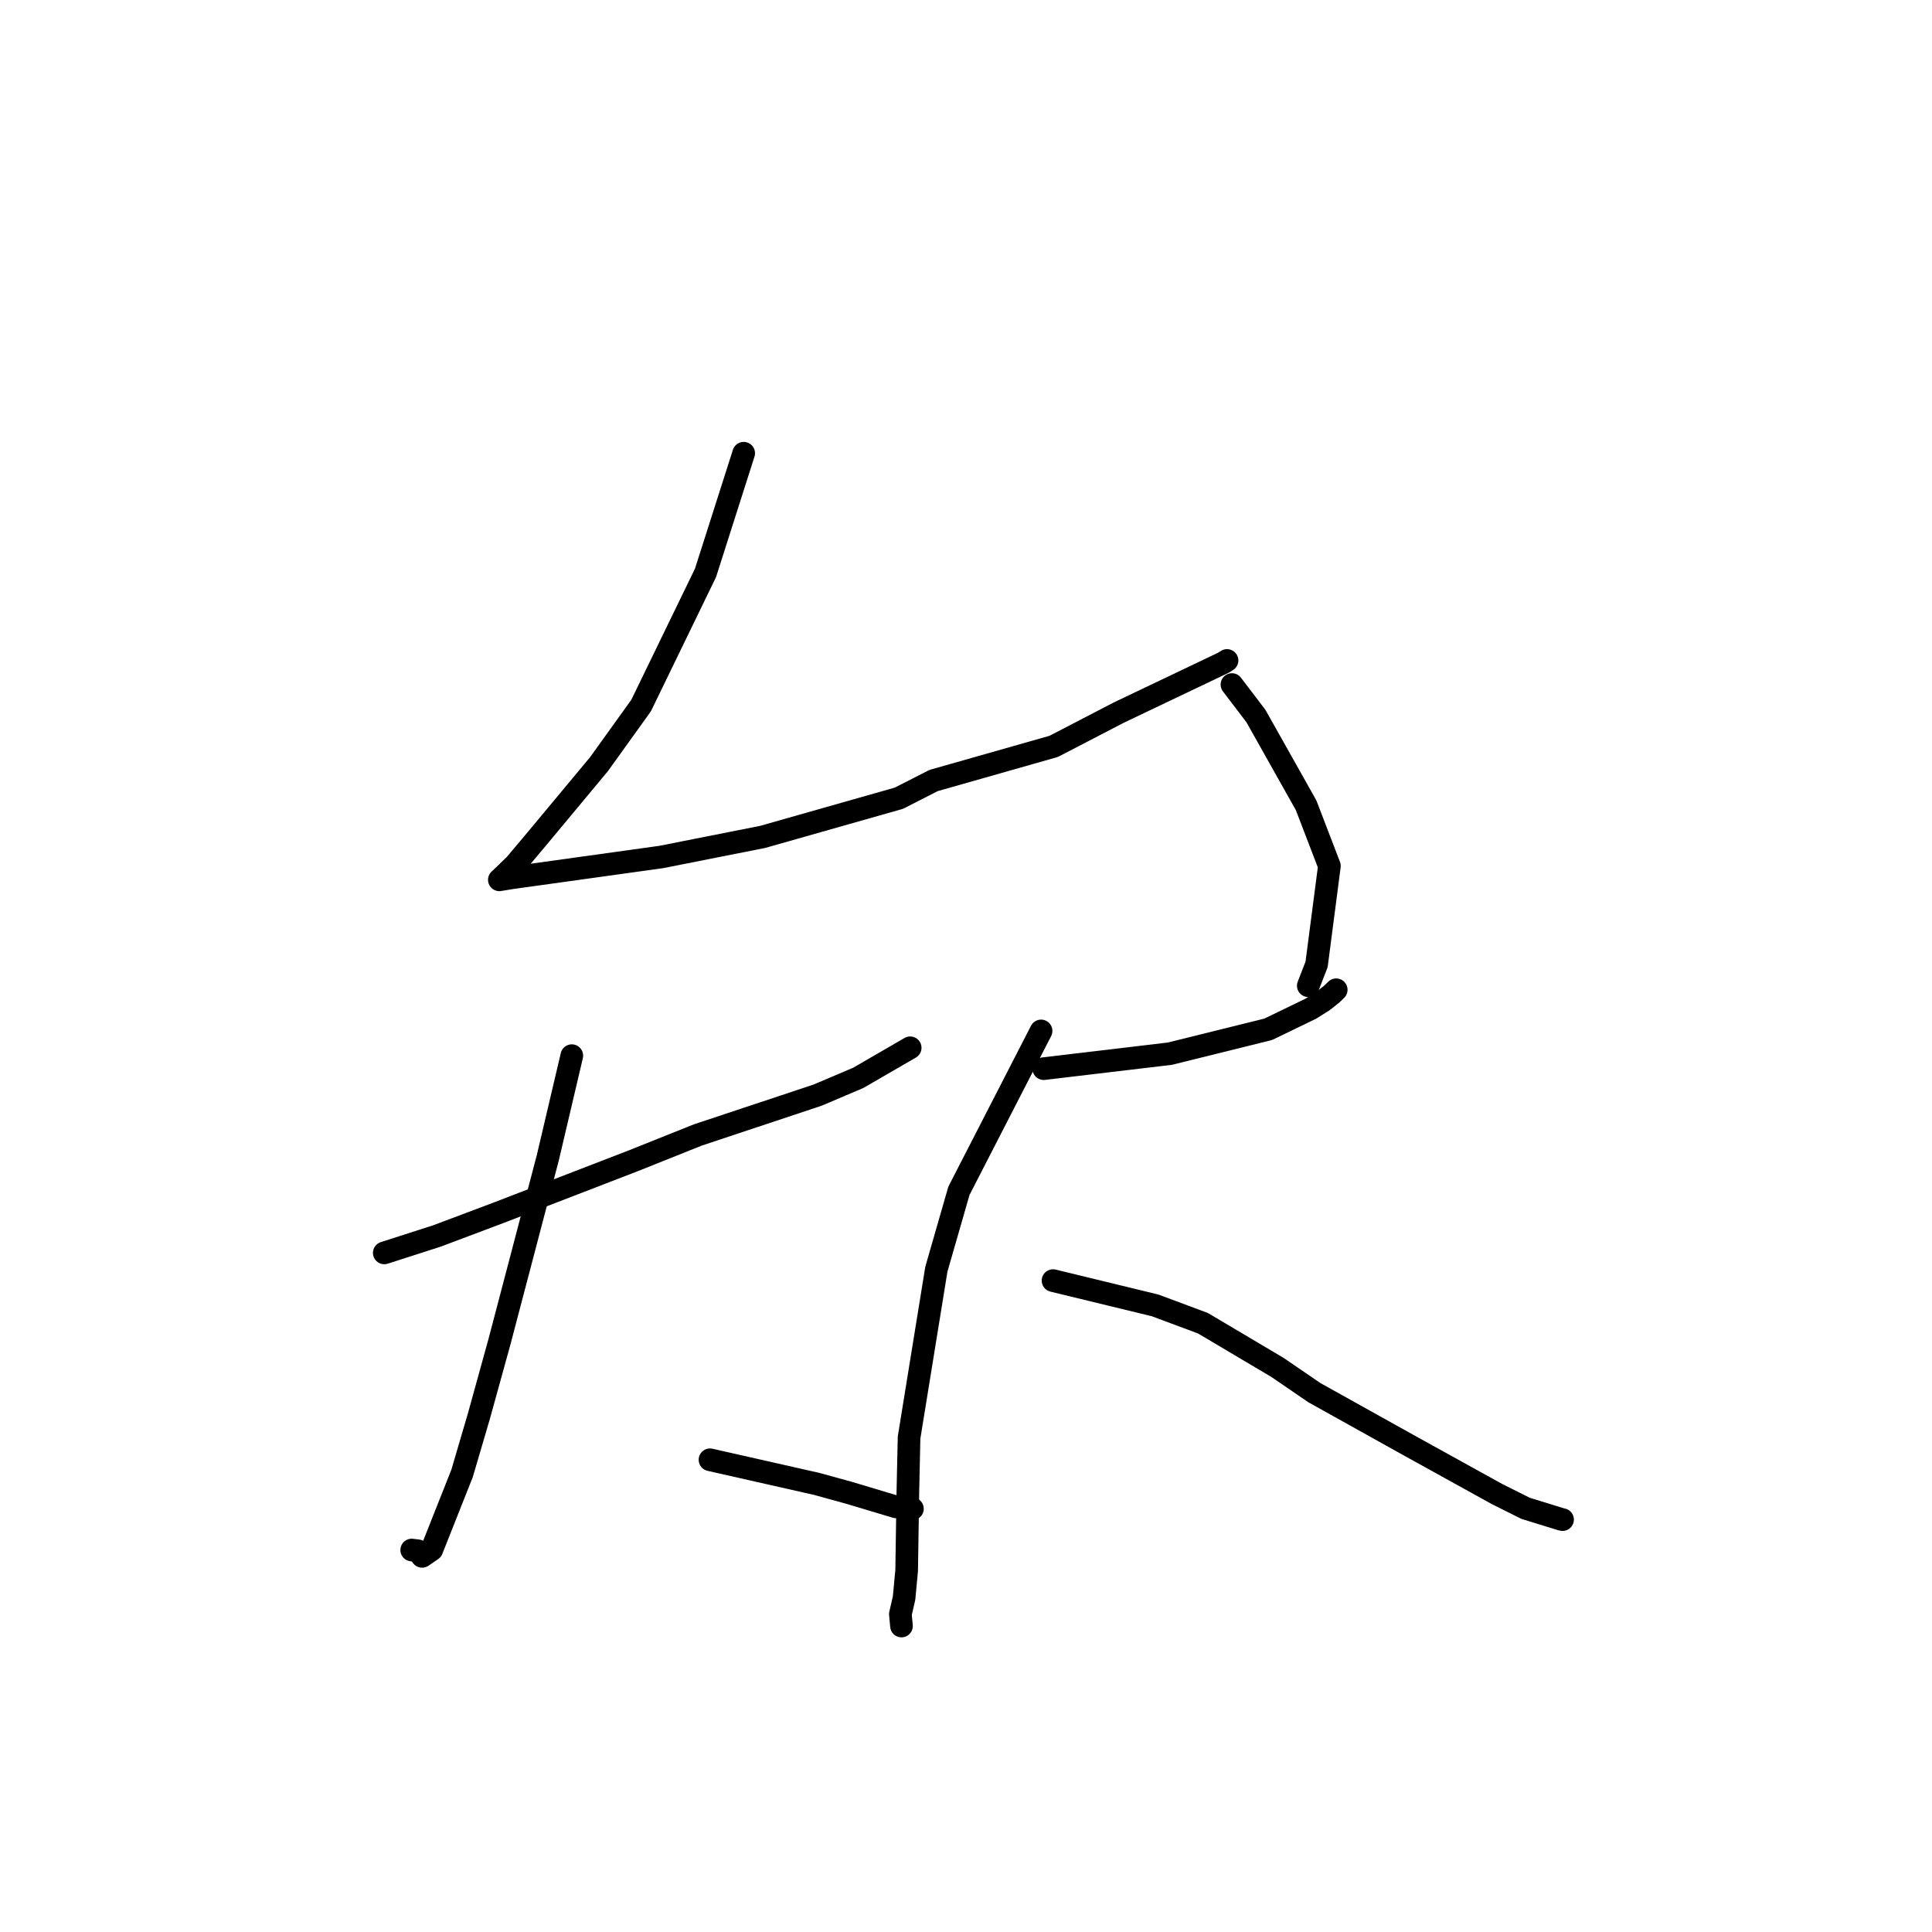 <?xml version="1.0" standalone="no"?>
    <svg width="256" height="256" xmlns="http://www.w3.org/2000/svg" version="1.1">
    <polyline stroke="black" stroke-width="3" stroke-linecap="round" fill="transparent" stroke-linejoin="round" points="98.543 60.054 93.482 75.913 84.953 93.483 79.369 101.256 71.102 111.189 68.24 114.588 66.229 116.526 66.168 116.579 66.165 116.581 67.905 116.299 87.61 113.557 101.051 110.895 119.109 105.767 123.702 103.425 139.622 98.898 148.257 94.417 162.104 87.817 162.589 87.513 " />
        <polyline stroke="black" stroke-width="3" stroke-linecap="round" fill="transparent" stroke-linejoin="round" points="163.24 90.707 166.415 94.877 173.067 106.705 176.153 114.744 174.454 127.792 173.355 130.615 " />
        <polyline stroke="black" stroke-width="3" stroke-linecap="round" fill="transparent" stroke-linejoin="round" points="50.919 166.016 57.911 163.767 66.132 160.672 83.884 153.821 92.476 150.385 108.324 145.116 113.728 142.819 119.979 139.199 120.604 138.837 " />
        <polyline stroke="black" stroke-width="3" stroke-linecap="round" fill="transparent" stroke-linejoin="round" points="75.768 139.88 72.585 153.42 66.201 177.715 63.465 187.615 61.227 195.232 57.217 205.343 55.933 206.227 55.359 205.484 54.692 205.403 54.554 205.386 " />
        <polyline stroke="black" stroke-width="3" stroke-linecap="round" fill="transparent" stroke-linejoin="round" points="94.078 193.427 108.229 196.627 112.485 197.799 118.704 199.662 120.738 199.902 120.901 199.921 " />
        <polyline stroke="black" stroke-width="3" stroke-linecap="round" fill="transparent" stroke-linejoin="round" points="138.299 141.602 155.028 139.615 168.057 136.383 173.685 133.658 175.307 132.639 176.504 131.691 176.964 131.239 177.056 131.148 " />
        <polyline stroke="black" stroke-width="3" stroke-linecap="round" fill="transparent" stroke-linejoin="round" points="137.948 136.602 127.065 157.782 124.073 168.177 120.455 190.49 120.301 197.502 120.136 208.106 119.794 211.756 119.304 213.877 119.441 215.353 119.45 215.457 " />
        <polyline stroke="black" stroke-width="3" stroke-linecap="round" fill="transparent" stroke-linejoin="round" points="139.532 169.686 153.067 172.974 159.403 175.338 169.287 181.199 174.149 184.527 186.746 191.547 198.377 197.977 202.142 199.859 206.799 201.297 207.047 201.355 " />
        </svg>